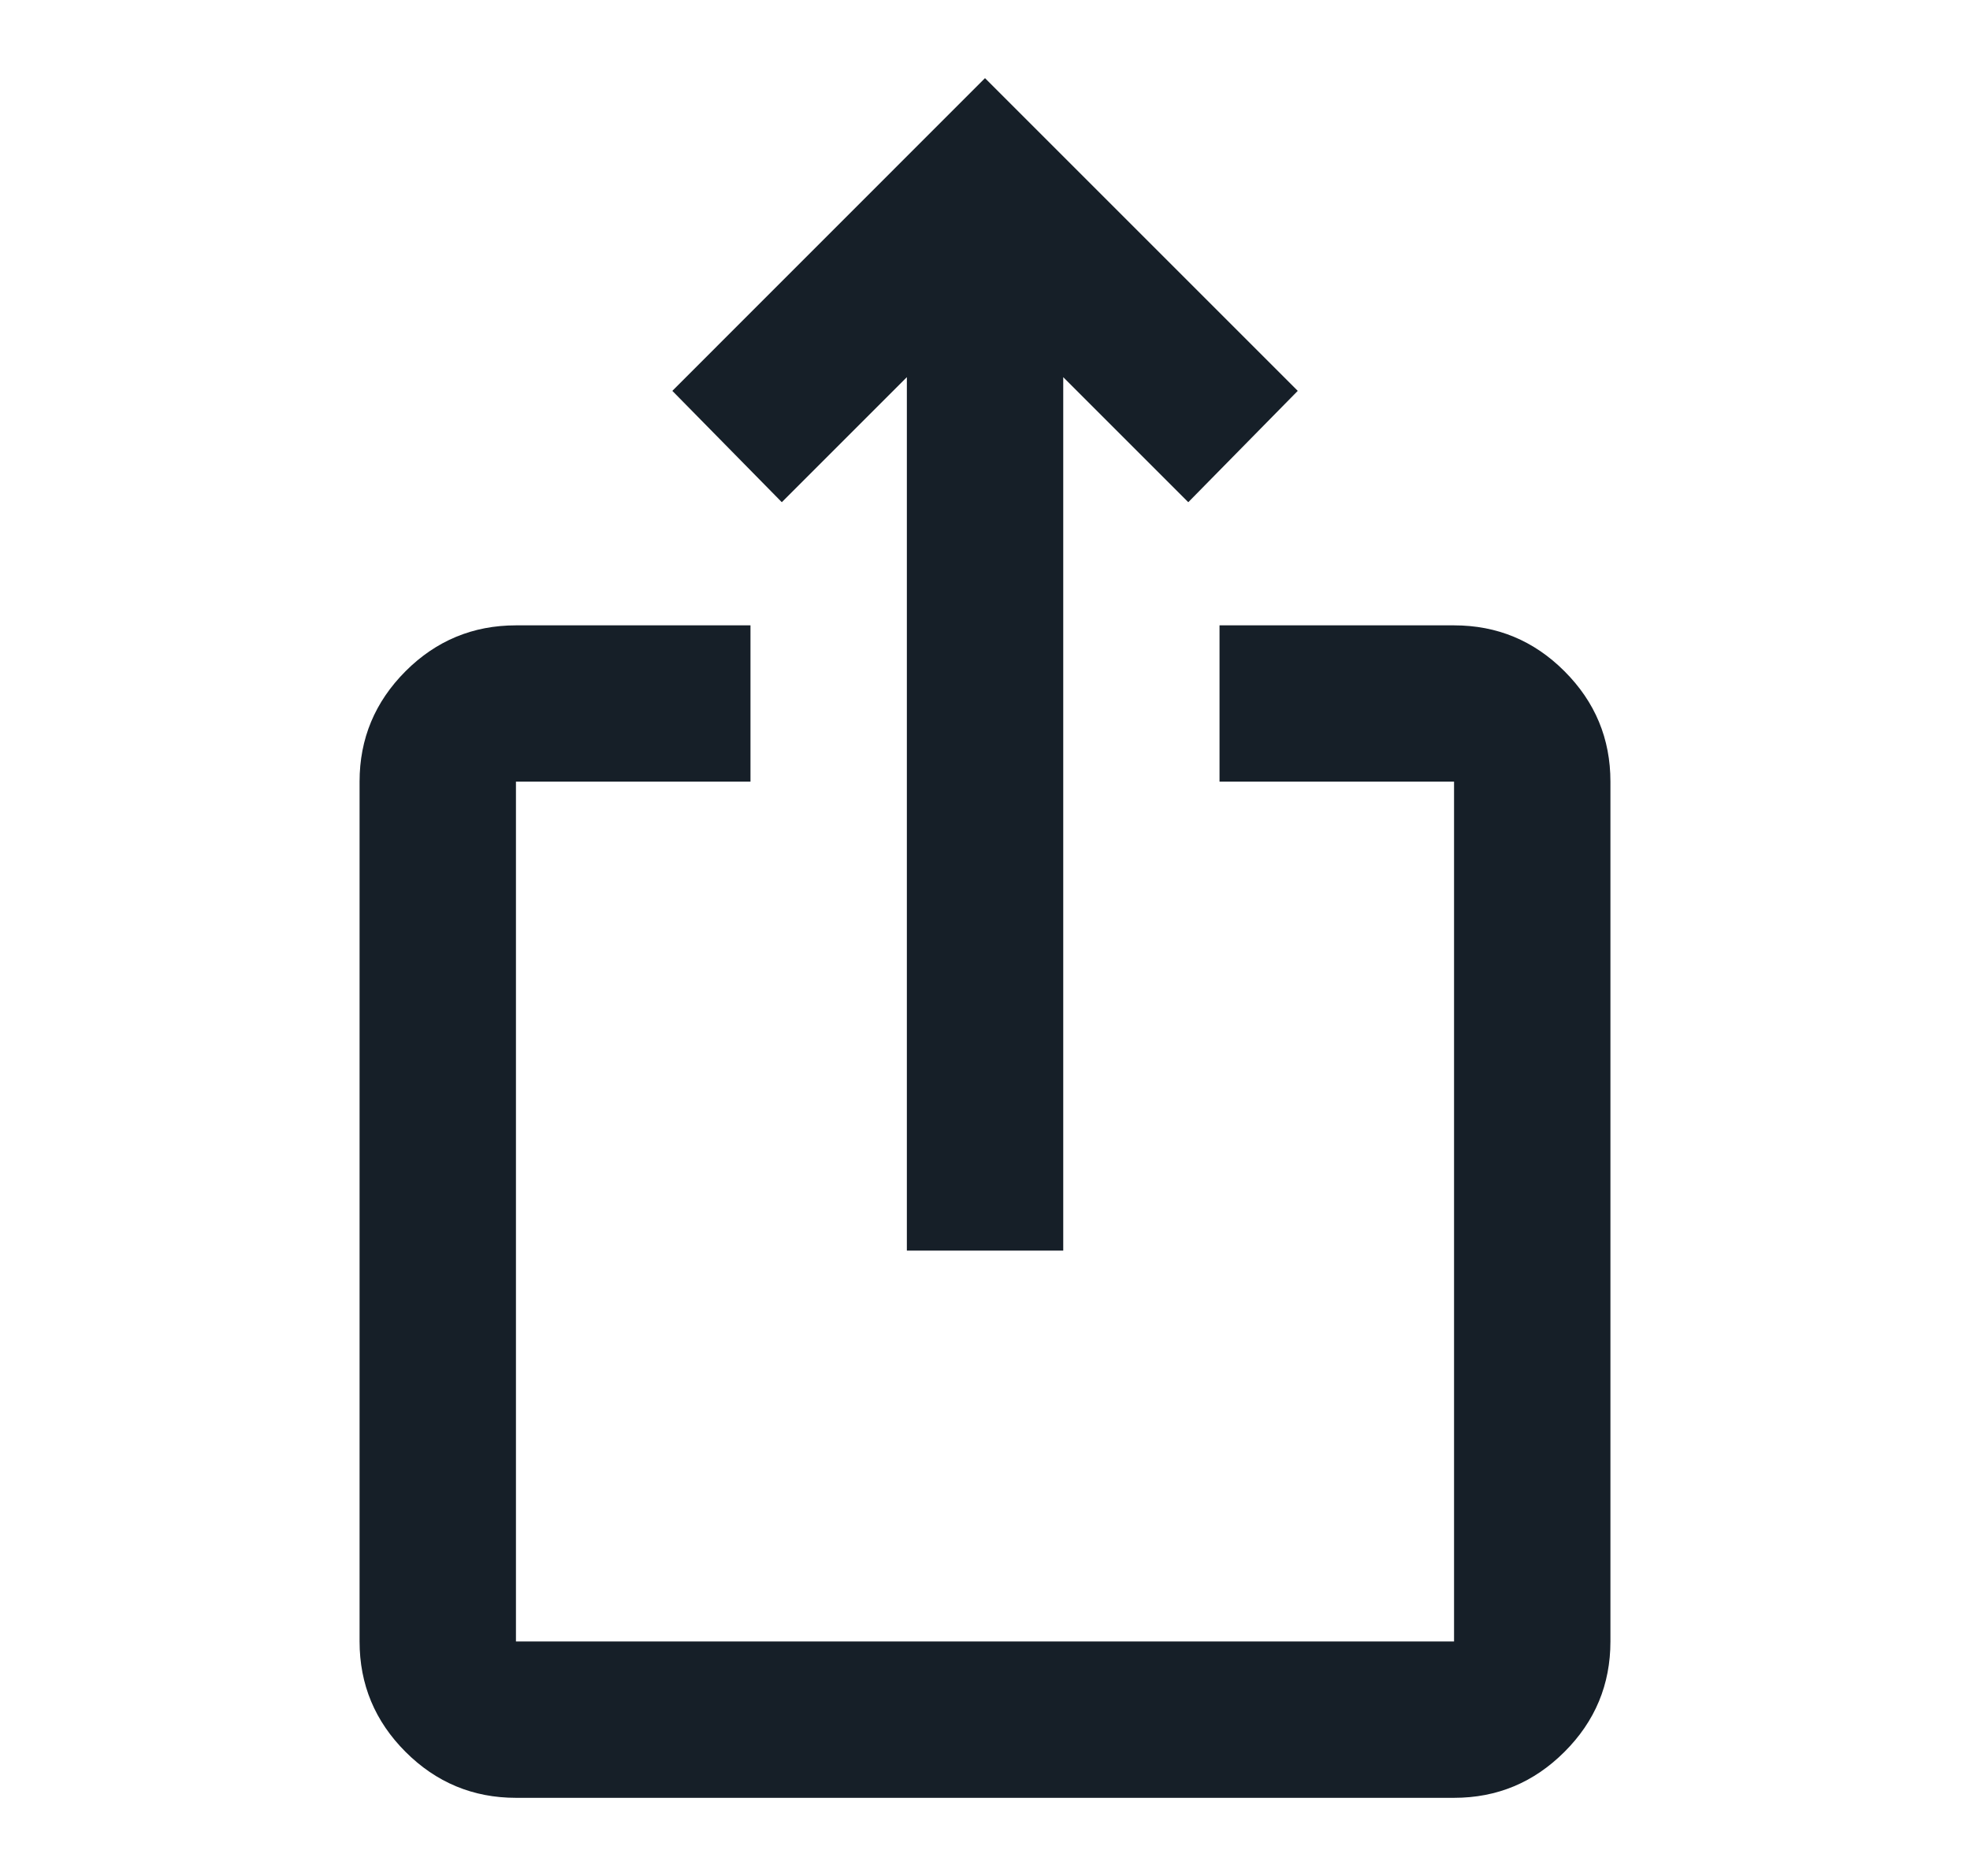 <svg width="21" height="20" viewBox="0 0 21 20" fill="none" xmlns="http://www.w3.org/2000/svg">
<mask id="mask0_40000052_83701" style="mask-type:alpha" maskUnits="userSpaceOnUse" x="0" y="0" width="21" height="20">
<rect x="0.5" width="20" height="20" fill="#D9D9D9"/>
</mask>
<g mask="url(#mask0_40000052_83701)">
<path d="M5.5 19.167C5.042 19.167 4.649 19.003 4.323 18.677C3.997 18.351 3.833 17.958 3.833 17.5V8.333C3.833 7.875 3.997 7.483 4.323 7.156C4.649 6.83 5.042 6.667 5.5 6.667H8V8.333H5.5V17.5H15.5V8.333H13V6.667H15.5C15.959 6.667 16.351 6.83 16.677 7.156C17.004 7.483 17.167 7.875 17.167 8.333V17.5C17.167 17.958 17.004 18.351 16.677 18.677C16.351 19.003 15.959 19.167 15.5 19.167H5.5ZM9.667 13.333V4.021L8.334 5.354L7.167 4.167L10.5 0.833L13.834 4.167L12.667 5.354L11.334 4.021V13.333H9.667Z" fill="#161F28"/>
</g>
</svg>
